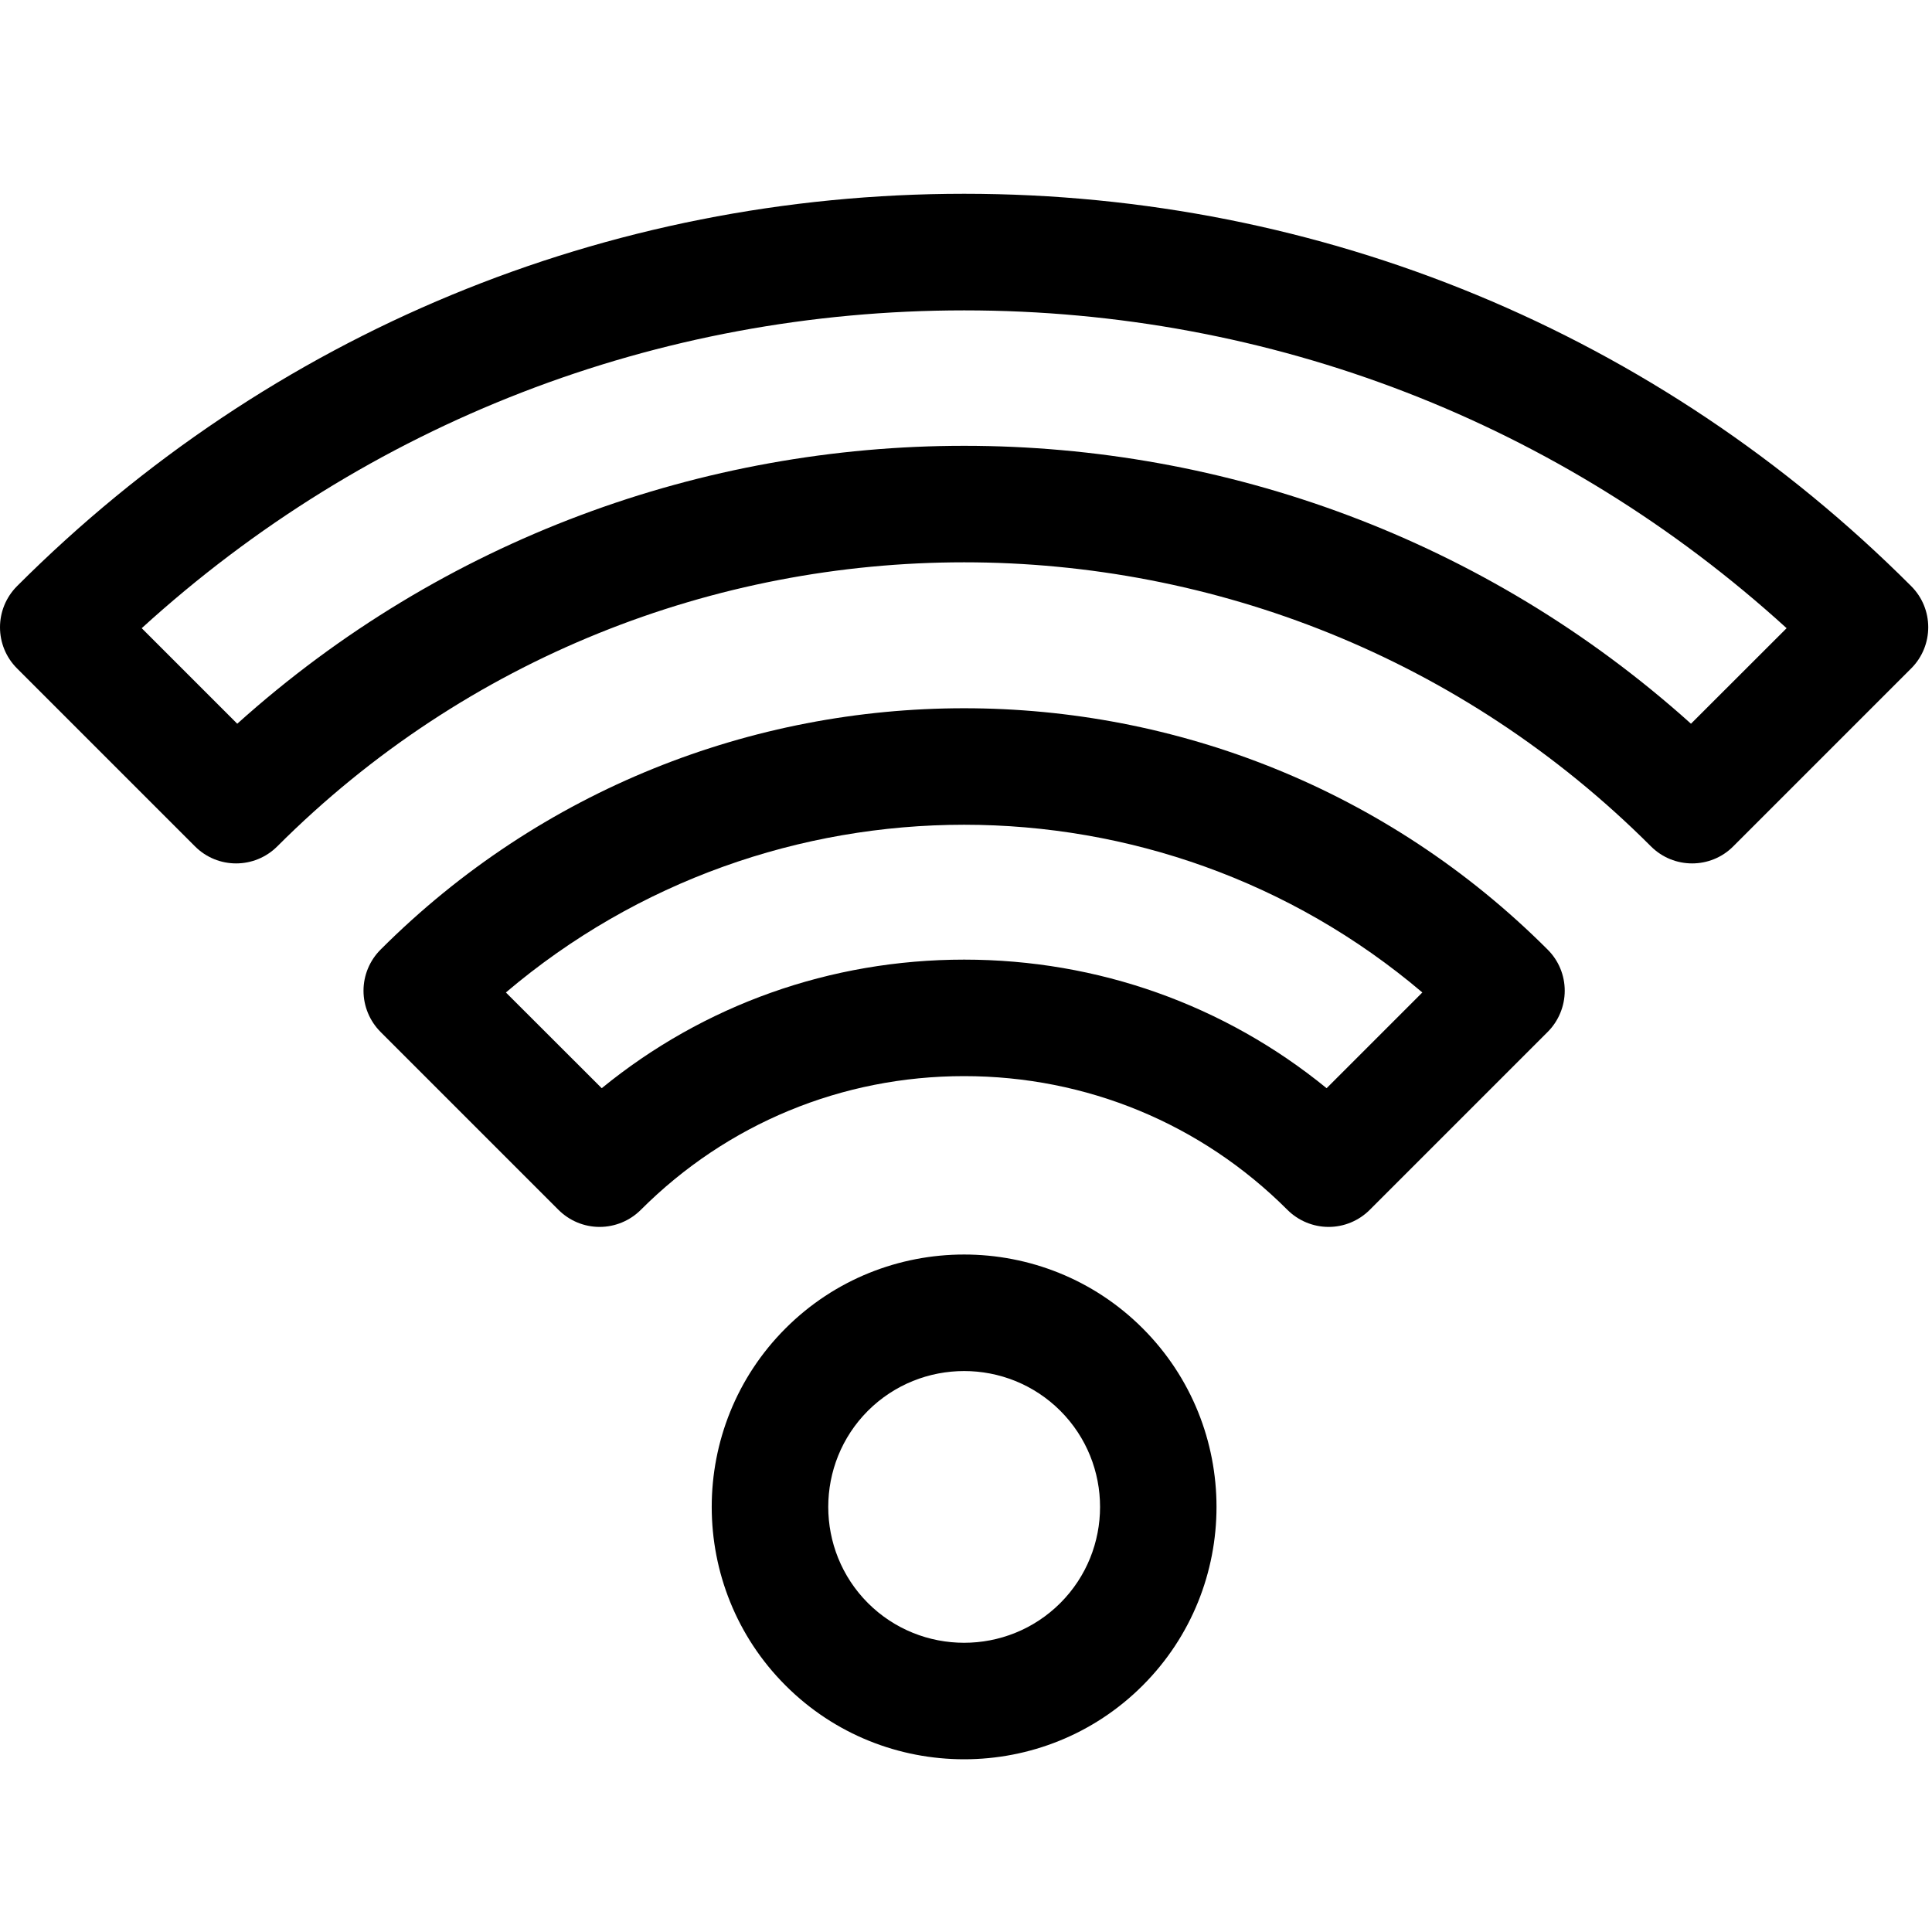 <svg xmlns="http://www.w3.org/2000/svg" width="20" height="20" viewBox="0 0 20 20">
  <g transform="translate(0 2)">
    <path d="M11.829 11.751C10.81 10.732 9.151 10.732 8.132 11.751 7.113 12.77 7.113 14.429 8.132 15.448 8.642 15.958 9.311 16.212 9.981 16.212 10.65 16.212 11.319 15.958 11.829 15.448 12.848 14.429 12.848 12.77 11.829 11.751zM10.976 14.595C10.427 15.143 9.534 15.143 8.985 14.595 8.437 14.046 8.437 13.153 8.985 12.604 9.26 12.33 9.62 12.193 9.981 12.193 10.341 12.193 10.701 12.33 10.976 12.604 11.525 13.153 11.525 14.046 10.976 14.595zM16.021 7.83C12.69 4.499 7.271 4.499 3.94 7.83 3.827 7.943 3.763 8.096 3.763 8.256 3.763 8.416 3.827 8.57 3.94 8.683L5.781 10.524C5.894 10.637 6.047 10.701 6.207 10.701 6.367 10.701 6.521 10.637 6.634 10.524 7.526 9.632 8.715 9.14 9.98 9.14 11.246 9.14 12.435 9.632 13.327 10.524 13.44 10.637 13.594 10.701 13.754 10.701 13.914 10.701 14.067 10.637 14.18 10.524L16.021 8.683C16.134 8.57 16.198 8.416 16.198 8.256 16.198 8.096 16.135 7.943 16.021 7.83zM13.733 9.265C12.677 8.403 11.365 7.934 9.981 7.934 8.596 7.934 7.284 8.403 6.229 9.265L5.237 8.274C7.964 5.959 11.997 5.959 14.724 8.274L13.733 9.265z"/>
    <path d="M19.784,4.067 C17.166,1.448 13.684,0.006 9.981,0.006 C6.277,0.006 2.795,1.448 0.177,4.067 C-0.059,4.303 -0.059,4.685 0.177,4.92 L2.018,6.761 C2.253,6.997 2.635,6.997 2.871,6.761 C6.791,2.841 13.17,2.841 17.09,6.761 C17.208,6.879 17.362,6.938 17.517,6.938 C17.671,6.938 17.826,6.879 17.943,6.761 L19.784,4.92 C20.02,4.684 20.02,4.302 19.784,4.067 Z M17.505,5.492 C13.239,1.656 6.723,1.656 2.456,5.492 L1.467,4.503 C3.801,2.377 6.801,1.213 9.981,1.213 C13.16,1.213 16.16,2.377 18.495,4.503 L17.505,5.492 Z"/>
  </g>
</svg>
